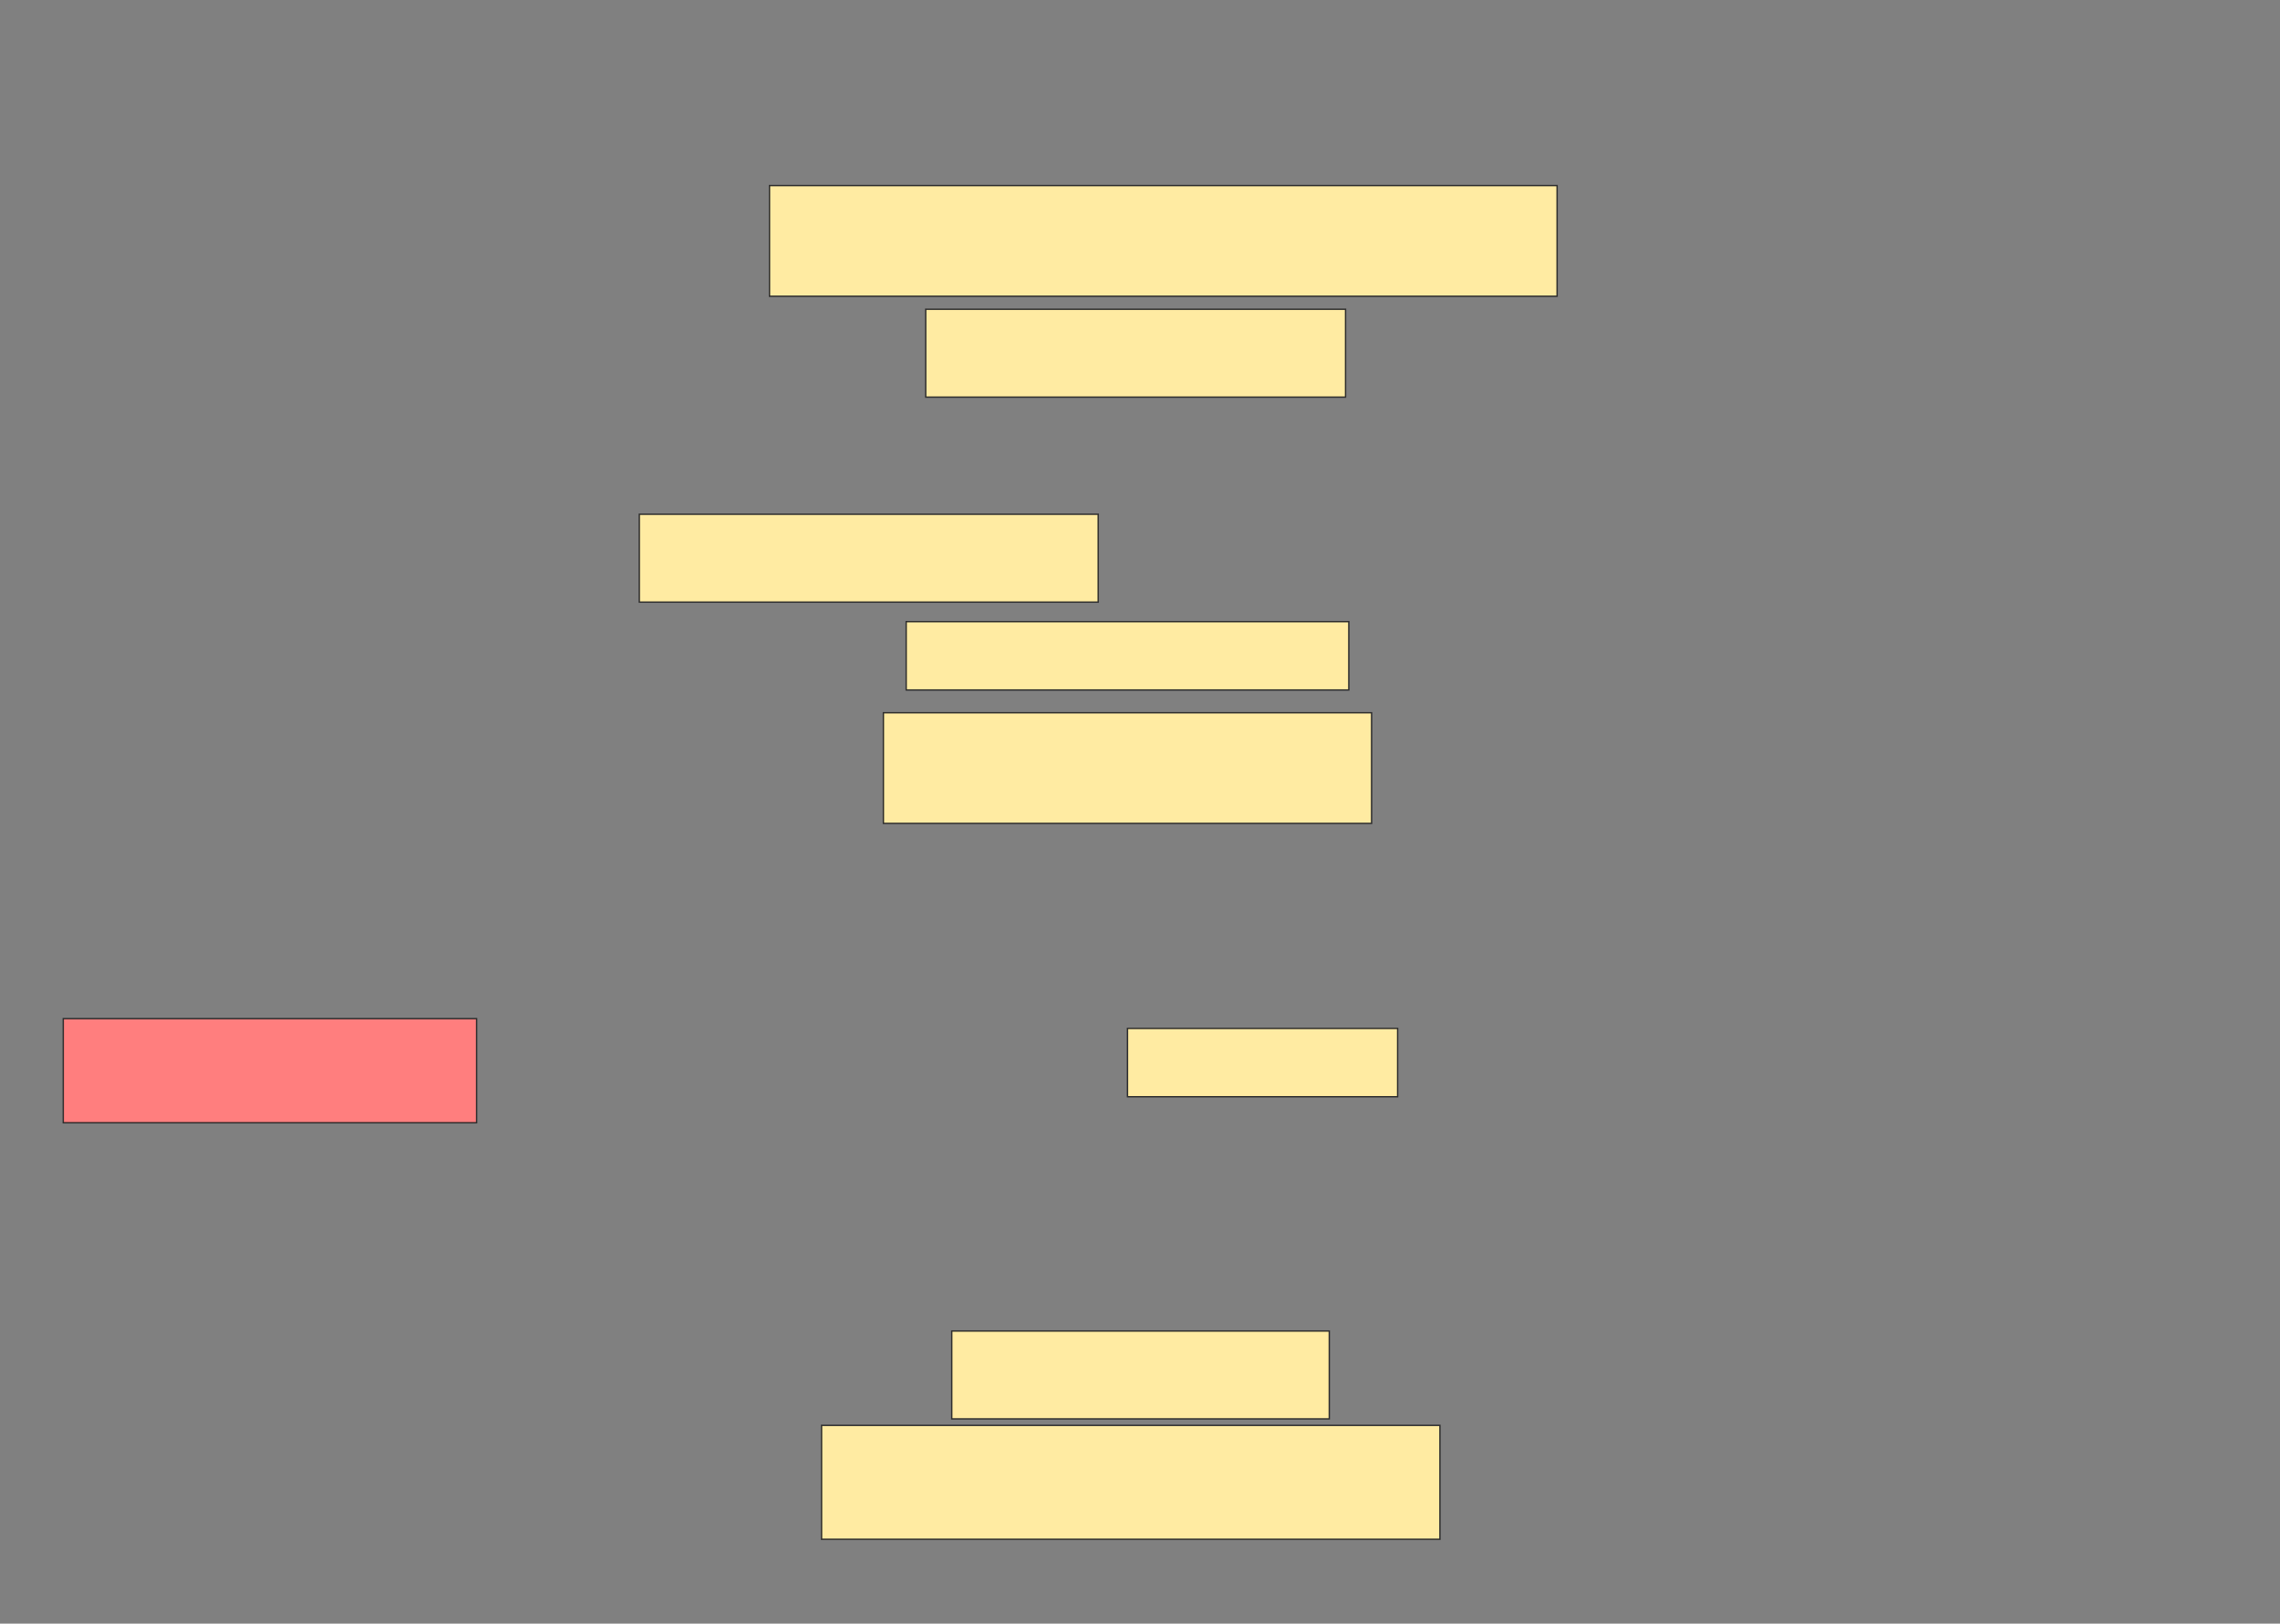 <svg xmlns="http://www.w3.org/2000/svg" width="1668" height="1188">
 <rect width="100%" height="100%" fill="#808080" stroke="none"/>
 <!-- Created with Image Occlusion Enhanced -->
 <g>
  <title>Labels</title>
 </g>
 <g>
  <title>Masks</title>
  <rect id="4aa903278ebb40b6b1df0f5705b2c0cd-ao-1" height="50" width="197.619" y="752.476" x="824.857" stroke="#2D2D2D" fill="#FFEBA2"/>
  <rect id="4aa903278ebb40b6b1df0f5705b2c0cd-ao-2" height="76.19" width="302.381" y="745.333" x="46.286" stroke="#2D2D2D" fill="#FF7E7E" class="qshape"/>
  <rect id="4aa903278ebb40b6b1df0f5705b2c0cd-ao-3" height="80.952" width="576.19" y="135.81" x="562.952" stroke="#2D2D2D" fill="#FFEBA2"/>
  <rect id="4aa903278ebb40b6b1df0f5705b2c0cd-ao-4" height="64.286" width="335.714" y="376.286" x="467.714" stroke="#2D2D2D" fill="#FFEBA2"/>
  <rect id="4aa903278ebb40b6b1df0f5705b2c0cd-ao-5" height="64.286" width="307.143" y="226.286" x="677.238" stroke="#2D2D2D" fill="#FFEBA2"/>
  <rect id="4aa903278ebb40b6b1df0f5705b2c0cd-ao-6" height="50" width="323.81" y="454.857" x="662.952" stroke="#2D2D2D" fill="#FFEBA2"/>
  <rect id="4aa903278ebb40b6b1df0f5705b2c0cd-ao-7" height="64.286" width="276.19" y="973.905" x="696.286" stroke="#2D2D2D" fill="#FFEBA2"/>
  <rect id="4aa903278ebb40b6b1df0f5705b2c0cd-ao-8" height="80.952" width="357.143" y="521.524" x="646.286" stroke="#2D2D2D" fill="#FFEBA2"/>
  <rect id="4aa903278ebb40b6b1df0f5705b2c0cd-ao-9" height="83.333" width="452.381" y="1042.952" x="601.048" stroke="#2D2D2D" fill="#FFEBA2"/>
 </g>
</svg>